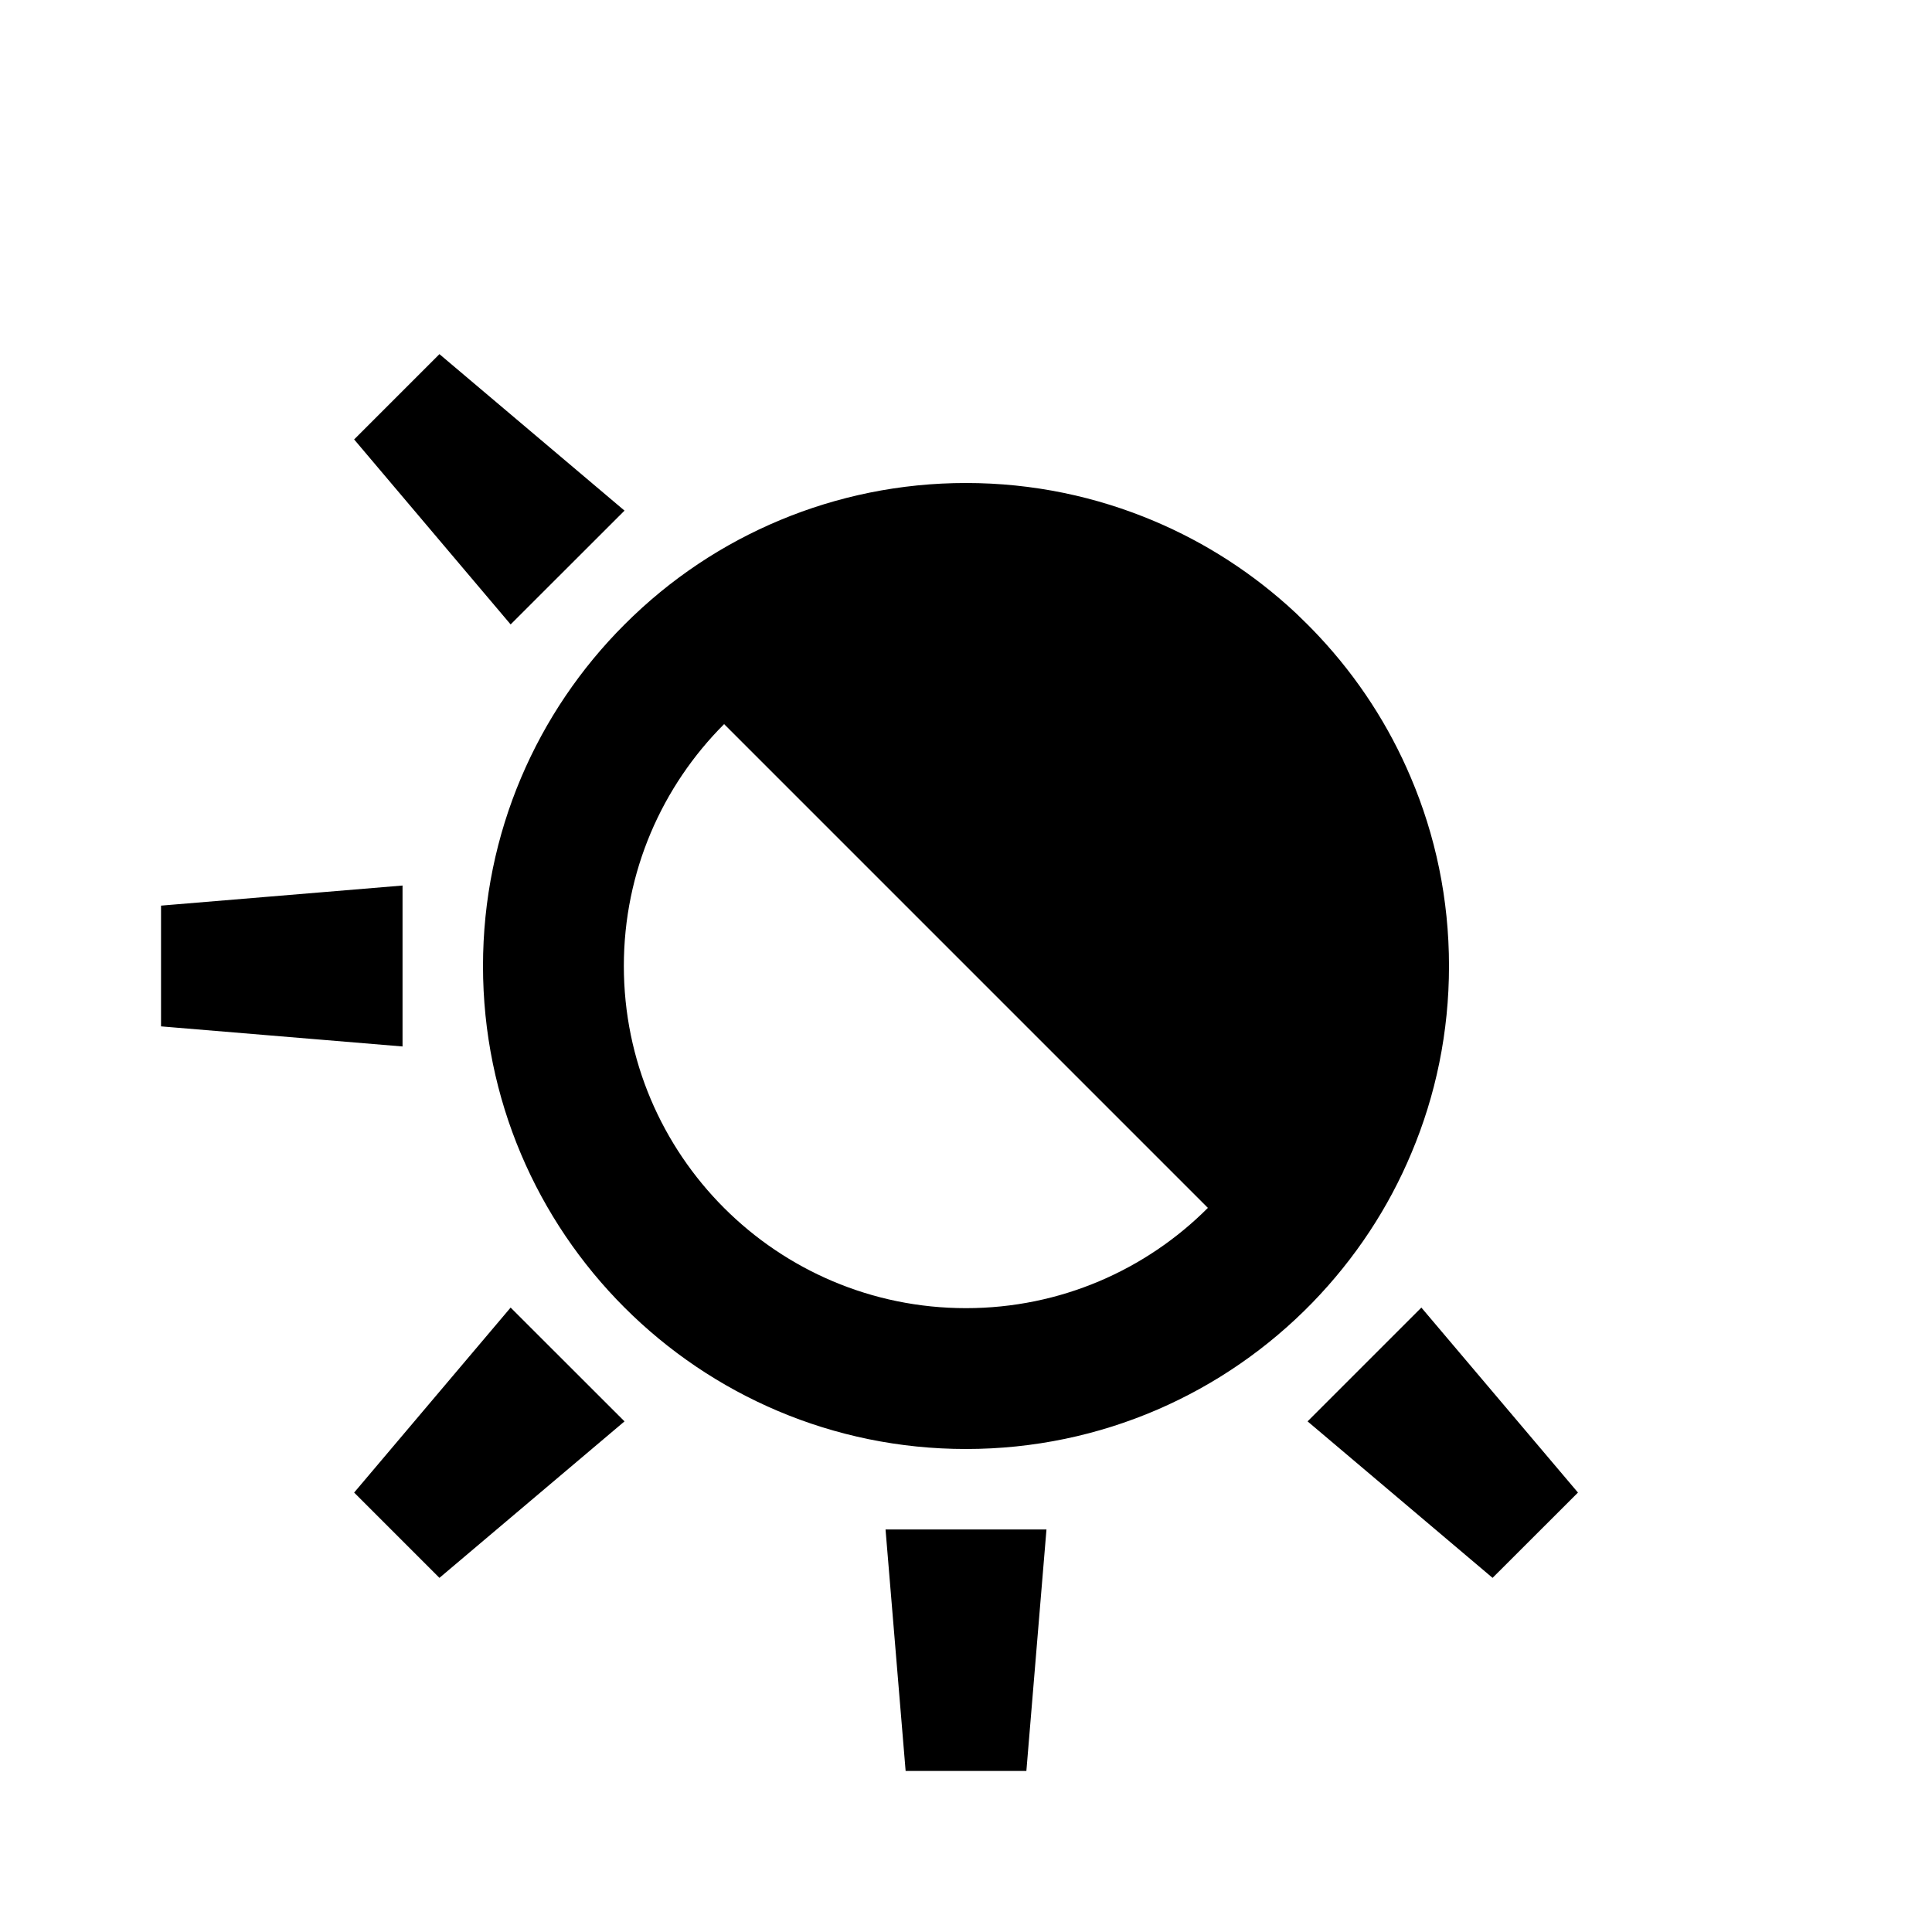 <?xml version="1.0" encoding="UTF-8"?>
<svg width="20" height="20" viewBox="0 0 20 20" fill="none" xmlns="http://www.w3.org/2000/svg">
  <path fill-rule="evenodd" clip-rule="evenodd" d="M4.549 3.666L3.666 4.549L5.286 6.464L6.465 5.286L4.549 3.666ZM7.496 7.496L12.504 12.504C11.864 13.145 10.978 13.542 10 13.542C8.044 13.542 6.458 11.956 6.458 10C6.458 9.022 6.855 8.137 7.496 7.496ZM6.465 6.465C5.56 7.369 5 8.619 5 10C5 12.761 7.239 15 10 15C11.405 15 12.674 14.421 13.582 13.489C14.032 13.026 14.376 12.498 14.611 11.936C14.862 11.341 15 10.687 15 10C15 9.306 14.859 8.645 14.603 8.045C14.38 7.519 14.063 7.024 13.652 6.585C13.576 6.504 13.497 6.425 13.416 6.348C12.975 5.936 12.478 5.618 11.95 5.395C11.351 5.141 10.692 5 10 5C9.318 5 8.668 5.137 8.076 5.384C7.49 5.628 6.941 5.988 6.465 6.465ZM9.375 18.333L9.167 15.833H10.833L10.625 18.333H9.375ZM1.667 9.375V10.625L4.167 10.833V9.167L1.667 9.375ZM16.335 15.451L15.451 16.334L13.536 14.714L14.714 13.536L16.335 15.451ZM3.666 15.451L4.549 16.334L6.465 14.714L5.286 13.536L3.666 15.451Z" fill="currentColor"/>
</svg>
